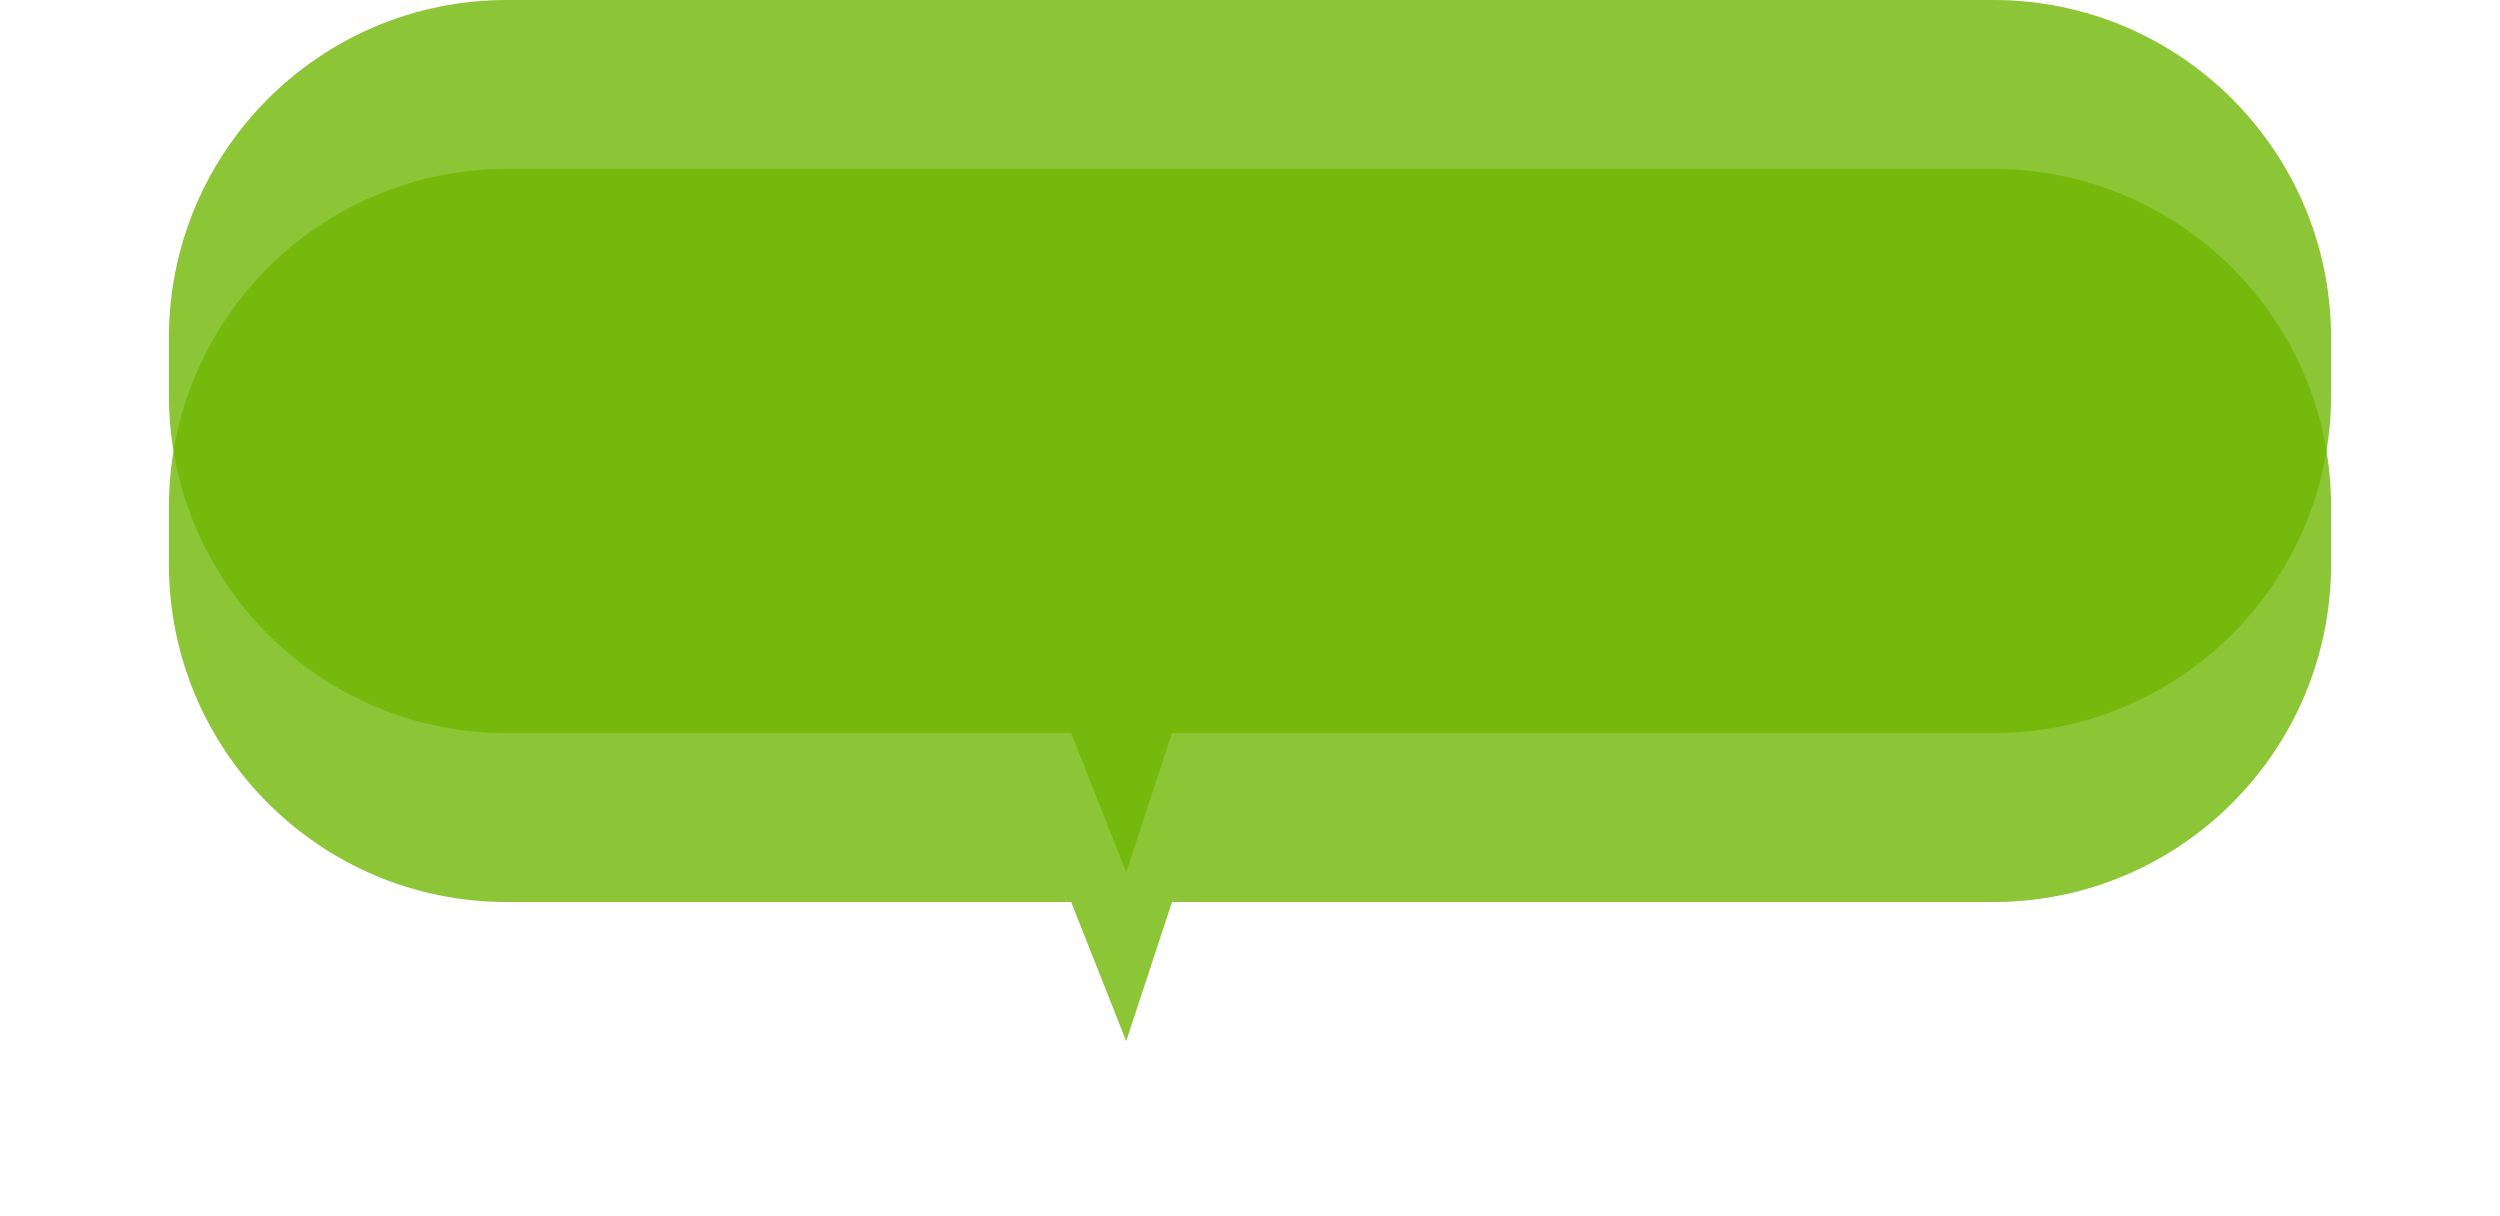 ﻿<?xml version="1.0" encoding="utf-8"?>
<svg version="1.1" xmlns:xlink="http://www.w3.org/1999/xlink" width="74px" height="36px" xmlns="http://www.w3.org/2000/svg">
  <defs>
    <filter x="503px" y="1074px" width="74px" height="36px" filterUnits="userSpaceOnUse" id="filter341">
      <feOffset dx="0" dy="5" in="SourceAlpha" result="shadowOffsetInner" />
      <feGaussianBlur stdDeviation="2.5" in="shadowOffsetInner" result="shadowGaussian" />
      <feComposite in2="shadowGaussian" operator="atop" in="SourceAlpha" result="shadowComposite" />
      <feColorMatrix type="matrix" values="0 0 0 0 0  0 0 0 0 0  0 0 0 0 0  0 0 0 0.349 0  " in="shadowComposite" />
    </filter>
    <g id="widget342">
      <path d="M 10 21.7  C 4.477 21.7  0 17.223  0 11.7  L 0 10  C 0 4.477  4.477 0  10 0  L 54 0  C 59.523 0  64 4.477  64 10  L 64 11.7  C 64 17.223  59.523 21.7  54 21.7  L 29.691 21.7  L 28.335 25.817  L 26.707 21.7  L 10 21.7  Z " fill-rule="nonzero" fill="#70b603" stroke="none" fill-opacity="0.8" transform="matrix(1 0 0 1 508 1074 )" />
    </g>
  </defs>
  <g transform="matrix(1 0 0 1 -503 -1074 )">
    <use xlink:href="#widget342" filter="url(#filter341)" />
    <use xlink:href="#widget342" />
  </g>
</svg>